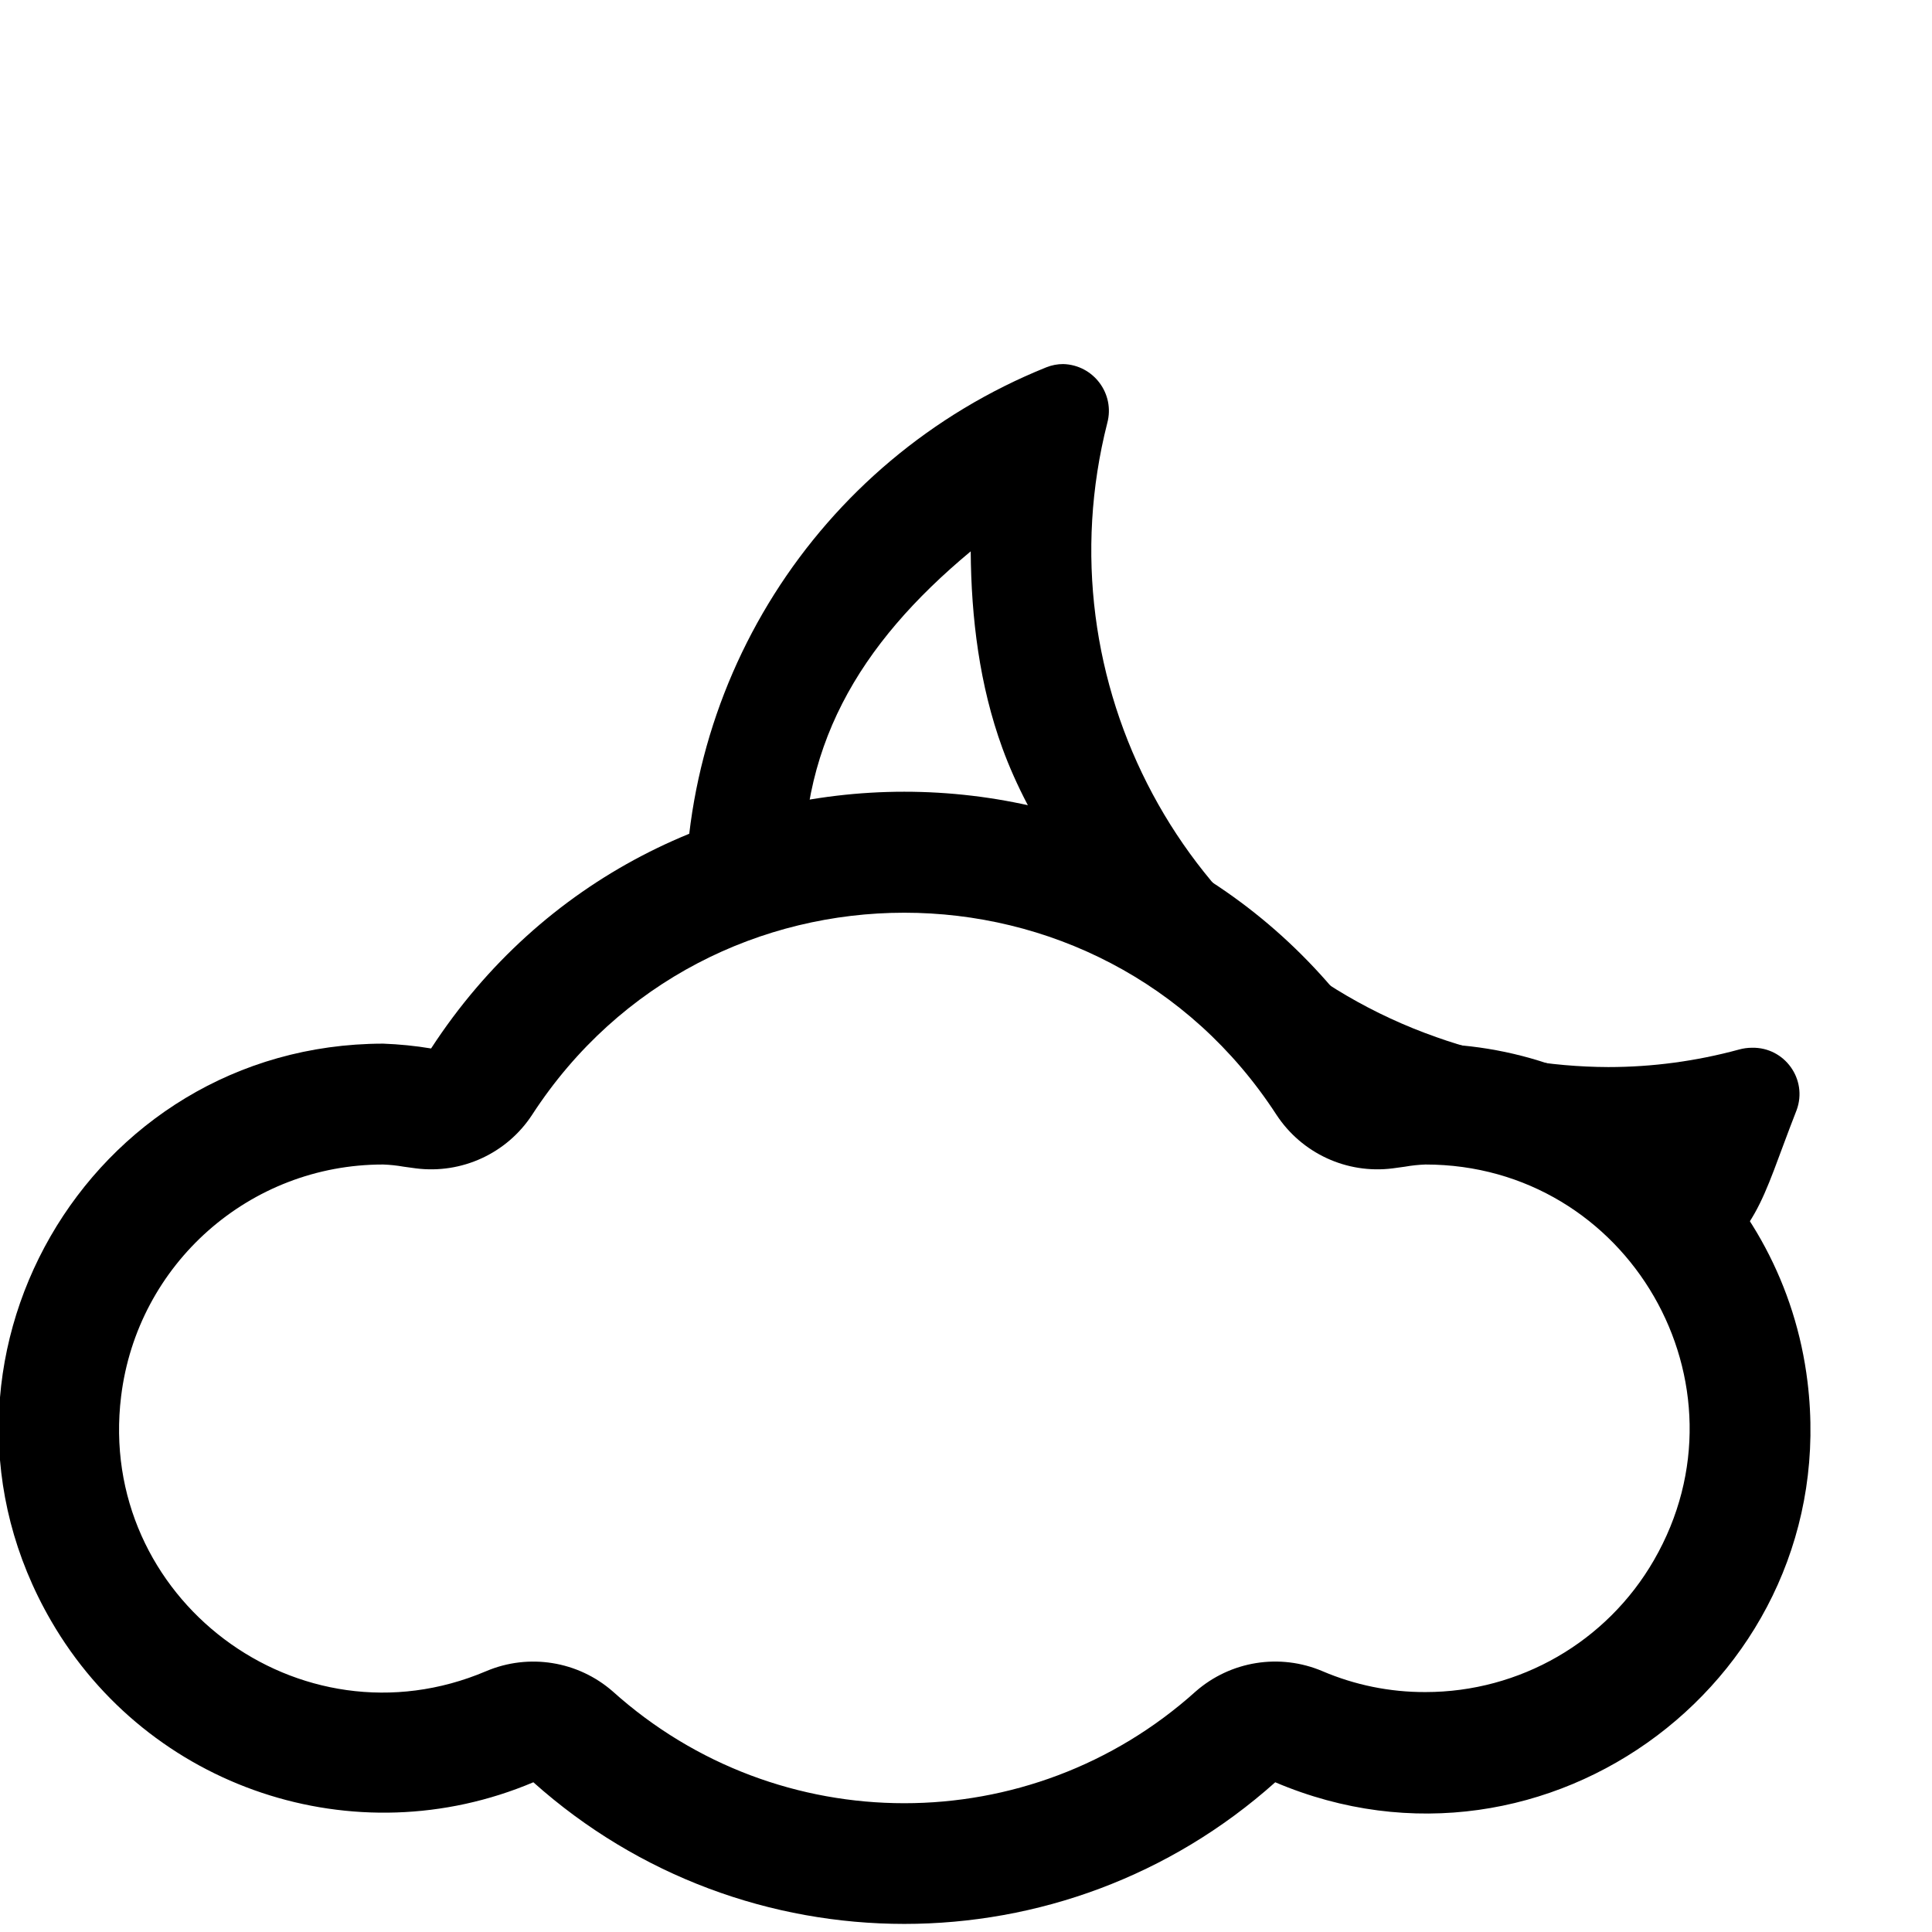 <svg xmlns="http://www.w3.org/2000/svg" width="16" height="16" fill="currentColor" class="qi-151" viewBox="0 0 16 16">
  <path d="M 14.51 8.677 C 14.473 8.677 14.437 8.682 14.401 8.692 C 14.048 8.788 13.685 8.837 13.319 8.837 C 12.834 8.835 12.352 8.752 11.895 8.589 C 9.807 7.855 8.625 5.648 9.17 3.503 C 9.235 3.261 9.056 3.022 8.805 3.015 C 8.757 3.015 8.71 3.024 8.665 3.042 C 6.758 3.81 5.557 5.712 5.684 7.763 C 5.691 7.883 5.564 7.444 5.68 7.798 C 5.901 7.769 6.205 7.746 6.13 7.536 C 5.947 7.023 6.354 7.587 6.466 7.595 C 6.439 7.468 6.675 7.537 6.662 7.408 C 6.589 6.206 7.113 5.336 8.039 4.566 C 8.043 5.119 8.112 5.676 8.301 6.195 C 8.748 7.422 10.076 8.82 11.565 9.533 C 12.065 9.772 12.987 9.554 13.319 9.837 L 13.366 9.837 C 13.113 10.139 13.701 9.926 13.367 10.135 C 13.686 10.3 13.646 10.451 13.906 10.698 C 14.589 10.17 14.564 9.998 14.879 9.193 C 14.972 8.939 14.78 8.671 14.509 8.677 L 14.51 8.677 Z"/>
  <path d="M 11.804 8.643 C 11.671 8.648 11.539 8.662 11.408 8.683 C 9.564 5.848 5.414 5.848 3.57 8.683 C 3.439 8.661 3.306 8.648 3.173 8.643 C 0.722 8.647 -0.806 11.303 0.423 13.423 C 1.227 14.812 2.939 15.385 4.417 14.76 C 6.167 16.324 8.812 16.324 10.561 14.76 C 12.817 15.72 15.266 13.877 14.969 11.443 C 14.774 9.844 13.416 8.643 11.805 8.644 L 11.804 8.643 Z M 11.804 14.013 C 11.511 14.014 11.221 13.955 10.952 13.84 C 10.599 13.69 10.191 13.755 9.902 14.008 C 8.53 15.242 6.448 15.242 5.075 14.008 C 4.787 13.756 4.379 13.69 4.026 13.84 C 2.478 14.498 0.798 13.233 1.003 11.564 C 1.137 10.467 2.068 9.643 3.173 9.644 C 3.23 9.646 3.287 9.652 3.343 9.662 L 3.445 9.676 C 3.824 9.724 4.198 9.552 4.407 9.232 C 5.856 7.001 9.122 7.001 10.571 9.232 C 10.781 9.552 11.154 9.724 11.533 9.676 L 11.635 9.662 C 11.691 9.652 11.748 9.646 11.805 9.644 C 13.487 9.644 14.538 11.465 13.697 12.921 C 13.307 13.597 12.586 14.013 11.805 14.013 L 11.804 14.013 Z"/>
</svg>